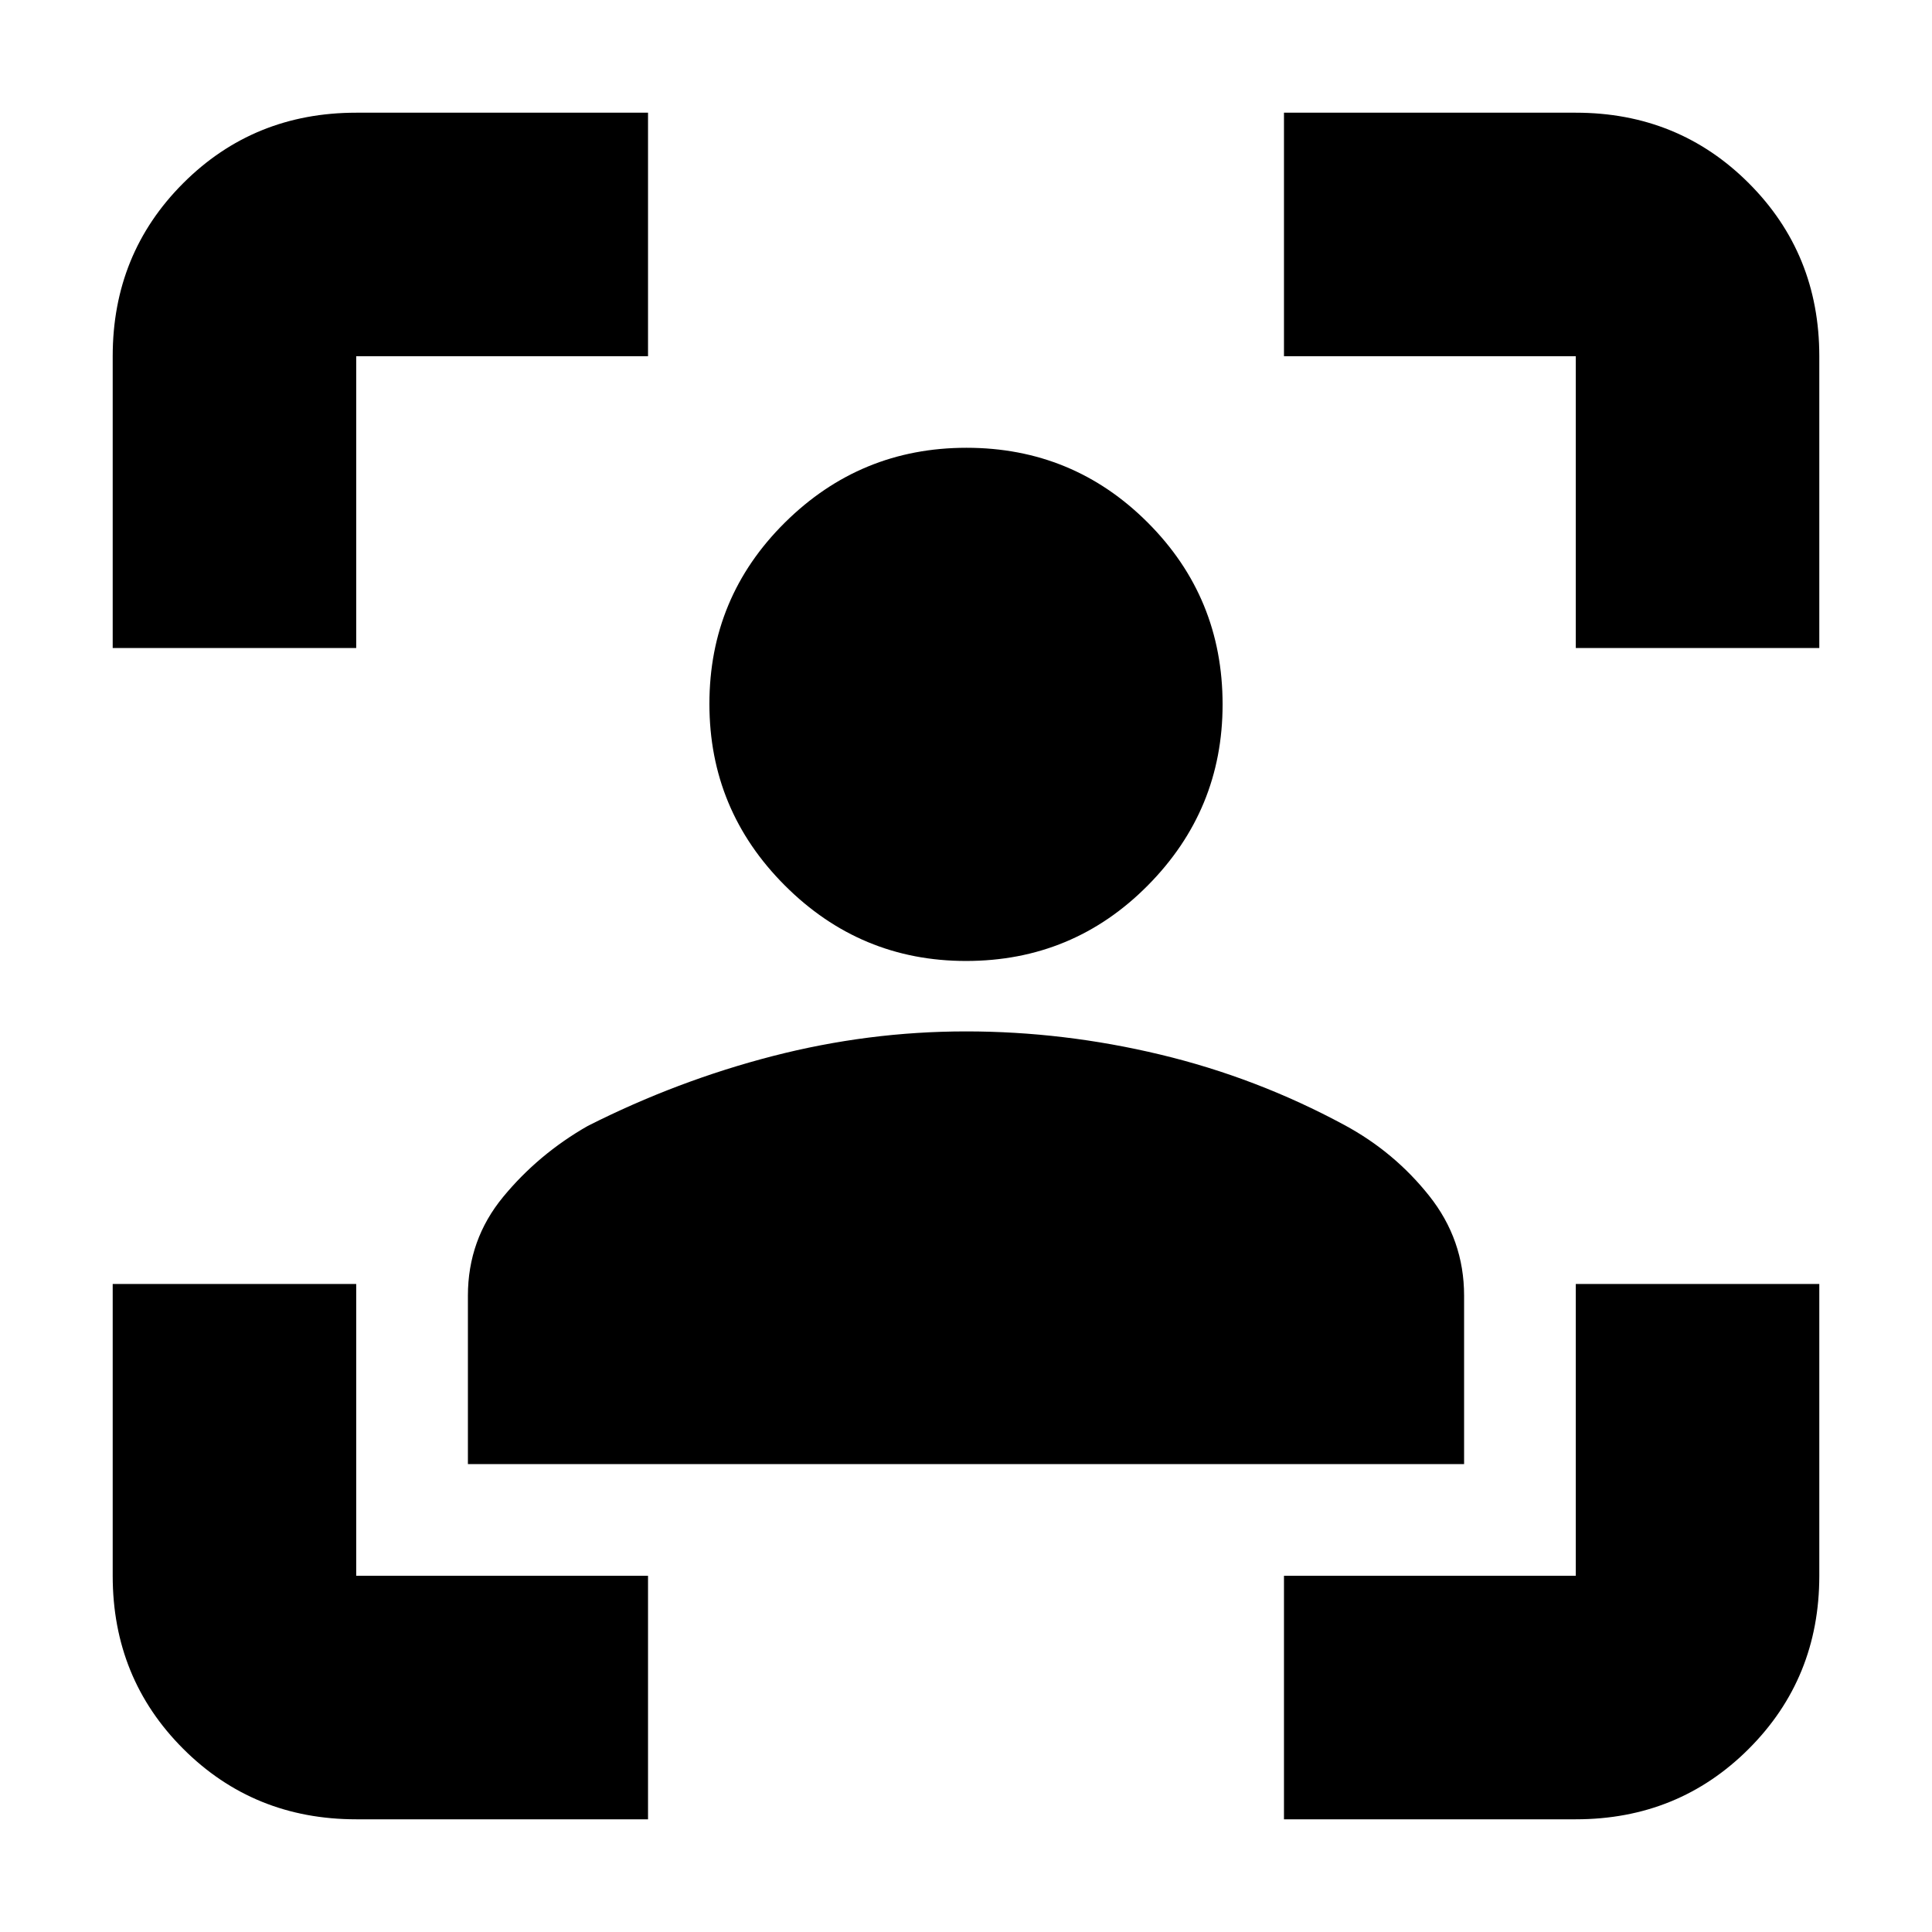 <svg xmlns="http://www.w3.org/2000/svg" height="24" viewBox="0 -960 960 960" width="24"><path d="M177-56q-50.94 0-85.97-35.03T56-177v-145h121v145h145v121H177ZM56-638v-145q0-50.94 35.03-85.97T177-904h145v121H177v145H56ZM638-56v-121h145v-145h121v145q0 50.94-35.03 85.97T783-56H638Zm145-582v-145H638v-121h145q50.94 0 85.97 35.03T904-783v145H783ZM480-482.5q-52.5 0-90-37.5t-37.5-90.24q0-52.93 37.5-90.09 37.5-37.17 90.24-37.17 52.93 0 90.09 37.19Q607.5-663.13 607.5-610q0 52.5-37.19 90-37.18 37.5-90.31 37.5Zm-247.5 250v-83.69q0-27.81 17.5-49.06 17.5-21.25 42-35.25 44.5-22.5 92-34.75t96-12.25q48.5 0 96.5 11.5t91.5 35q24.81 13.37 42.15 35.19Q727.5-344 727.5-316.19v83.69h-495Z"/></svg>